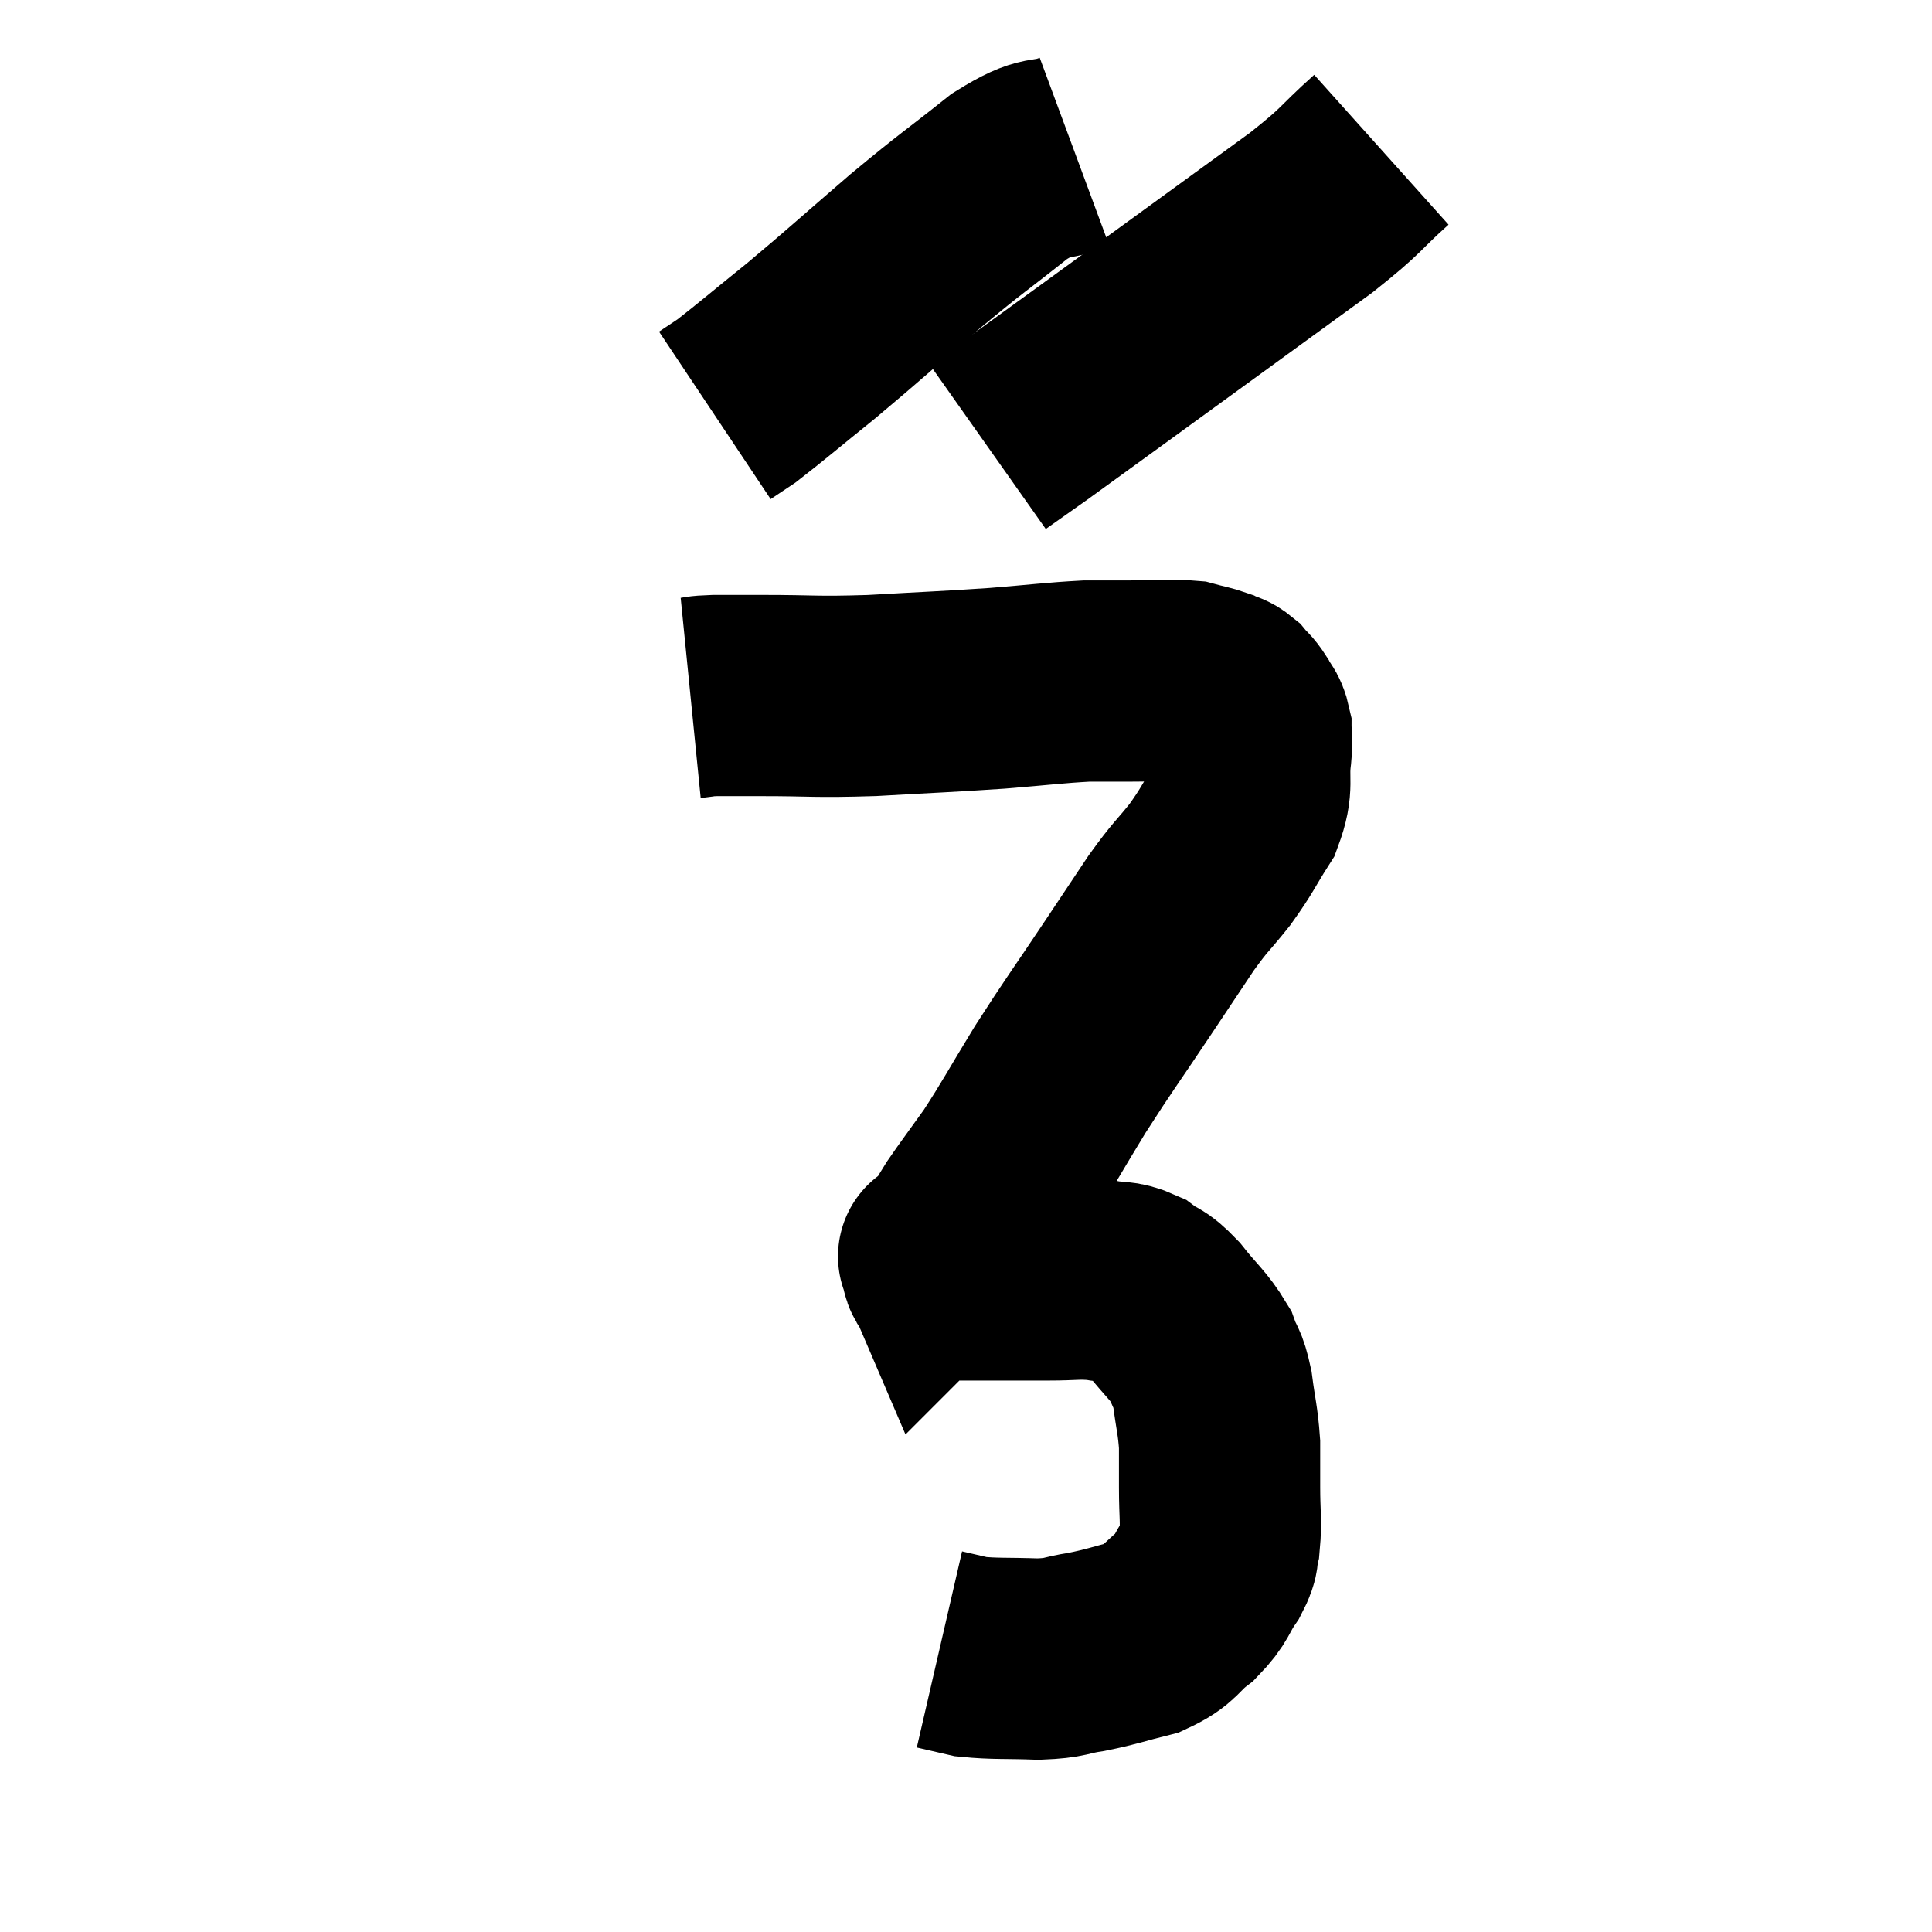 <svg width="48" height="48" viewBox="0 0 48 48" xmlns="http://www.w3.org/2000/svg"><path d="M 17.16 17.34 C 17.46 17.31, 17.325 17.295, 17.76 17.28 C 18.33 17.28, 17.925 17.28, 18.9 17.28 C 20.28 17.28, 20.19 17.325, 21.66 17.28 C 23.22 17.19, 23.445 17.19, 24.78 17.1 C 25.89 17.01, 26.175 16.965, 27 16.92 C 27.54 16.92, 27.45 16.92, 28.08 16.92 C 28.8 16.92, 28.995 16.875, 29.52 16.92 C 29.85 17.01, 29.925 17.01, 30.18 17.1 C 30.36 17.19, 30.375 17.145, 30.54 17.28 C 30.69 17.46, 30.705 17.43, 30.84 17.64 C 30.96 17.88, 31.02 17.85, 31.08 18.12 C 31.08 18.42, 31.125 18.21, 31.08 18.72 C 30.99 19.44, 31.155 19.47, 30.9 20.16 C 30.48 20.82, 30.51 20.85, 30.06 21.48 C 29.58 22.08, 29.61 21.975, 29.1 22.68 C 28.56 23.49, 28.71 23.265, 28.02 24.3 C 27.18 25.56, 27.09 25.65, 26.34 26.82 C 25.68 27.9, 25.575 28.125, 25.02 28.98 C 24.57 29.61, 24.45 29.76, 24.12 30.24 C 23.91 30.57, 23.895 30.645, 23.7 30.9 C 23.52 31.08, 23.43 31.17, 23.34 31.26 C 23.34 31.26, 23.295 31.155, 23.34 31.26 C 23.43 31.47, 23.355 31.545, 23.52 31.68 C 23.76 31.74, 23.805 31.77, 24 31.8 C 24.15 31.8, 24.15 31.8, 24.3 31.8 C 24.45 31.8, 24.165 31.8, 24.6 31.8 C 25.32 31.8, 25.365 31.8, 26.04 31.8 C 26.67 31.8, 26.76 31.755, 27.3 31.8 C 27.75 31.89, 27.795 31.8, 28.2 31.98 C 28.56 32.25, 28.515 32.1, 28.92 32.52 C 29.37 33.09, 29.52 33.165, 29.82 33.66 C 29.97 34.08, 30 33.945, 30.12 34.5 C 30.21 35.19, 30.255 35.265, 30.3 35.88 C 30.3 36.42, 30.3 36.36, 30.3 36.96 C 30.3 37.62, 30.345 37.785, 30.3 38.28 C 30.21 38.61, 30.33 38.535, 30.12 38.94 C 29.79 39.42, 29.88 39.465, 29.46 39.9 C 28.95 40.29, 29.055 40.395, 28.44 40.68 C 27.72 40.86, 27.66 40.905, 27 41.04 C 26.4 41.13, 26.52 41.19, 25.8 41.22 C 24.96 41.19, 24.735 41.22, 24.12 41.16 C 23.73 41.07, 23.535 41.025, 23.34 40.98 C 23.34 40.98, 23.34 40.98, 23.34 40.98 L 23.34 40.98" fill="none" stroke="black" stroke-width="5"></path><path d="M 26.7 3.78 C 25.89 4.08, 26.07 3.765, 25.08 4.38 C 23.91 5.31, 23.97 5.22, 22.74 6.24 C 21.45 7.35, 21.27 7.53, 20.16 8.46 C 19.23 9.21, 18.9 9.495, 18.3 9.96 L 17.76 10.32" fill="none" stroke="black" stroke-width="5"></path><path d="M 34.32 3.72 C 33.45 4.5, 33.675 4.41, 32.58 5.28 C 31.26 6.24, 31.695 5.925, 29.94 7.2 C 27.75 8.79, 26.91 9.405, 25.56 10.38 C 25.05 10.74, 24.795 10.92, 24.54 11.1 L 24.54 11.1" fill="none" stroke="black" stroke-width="5"></path></svg>